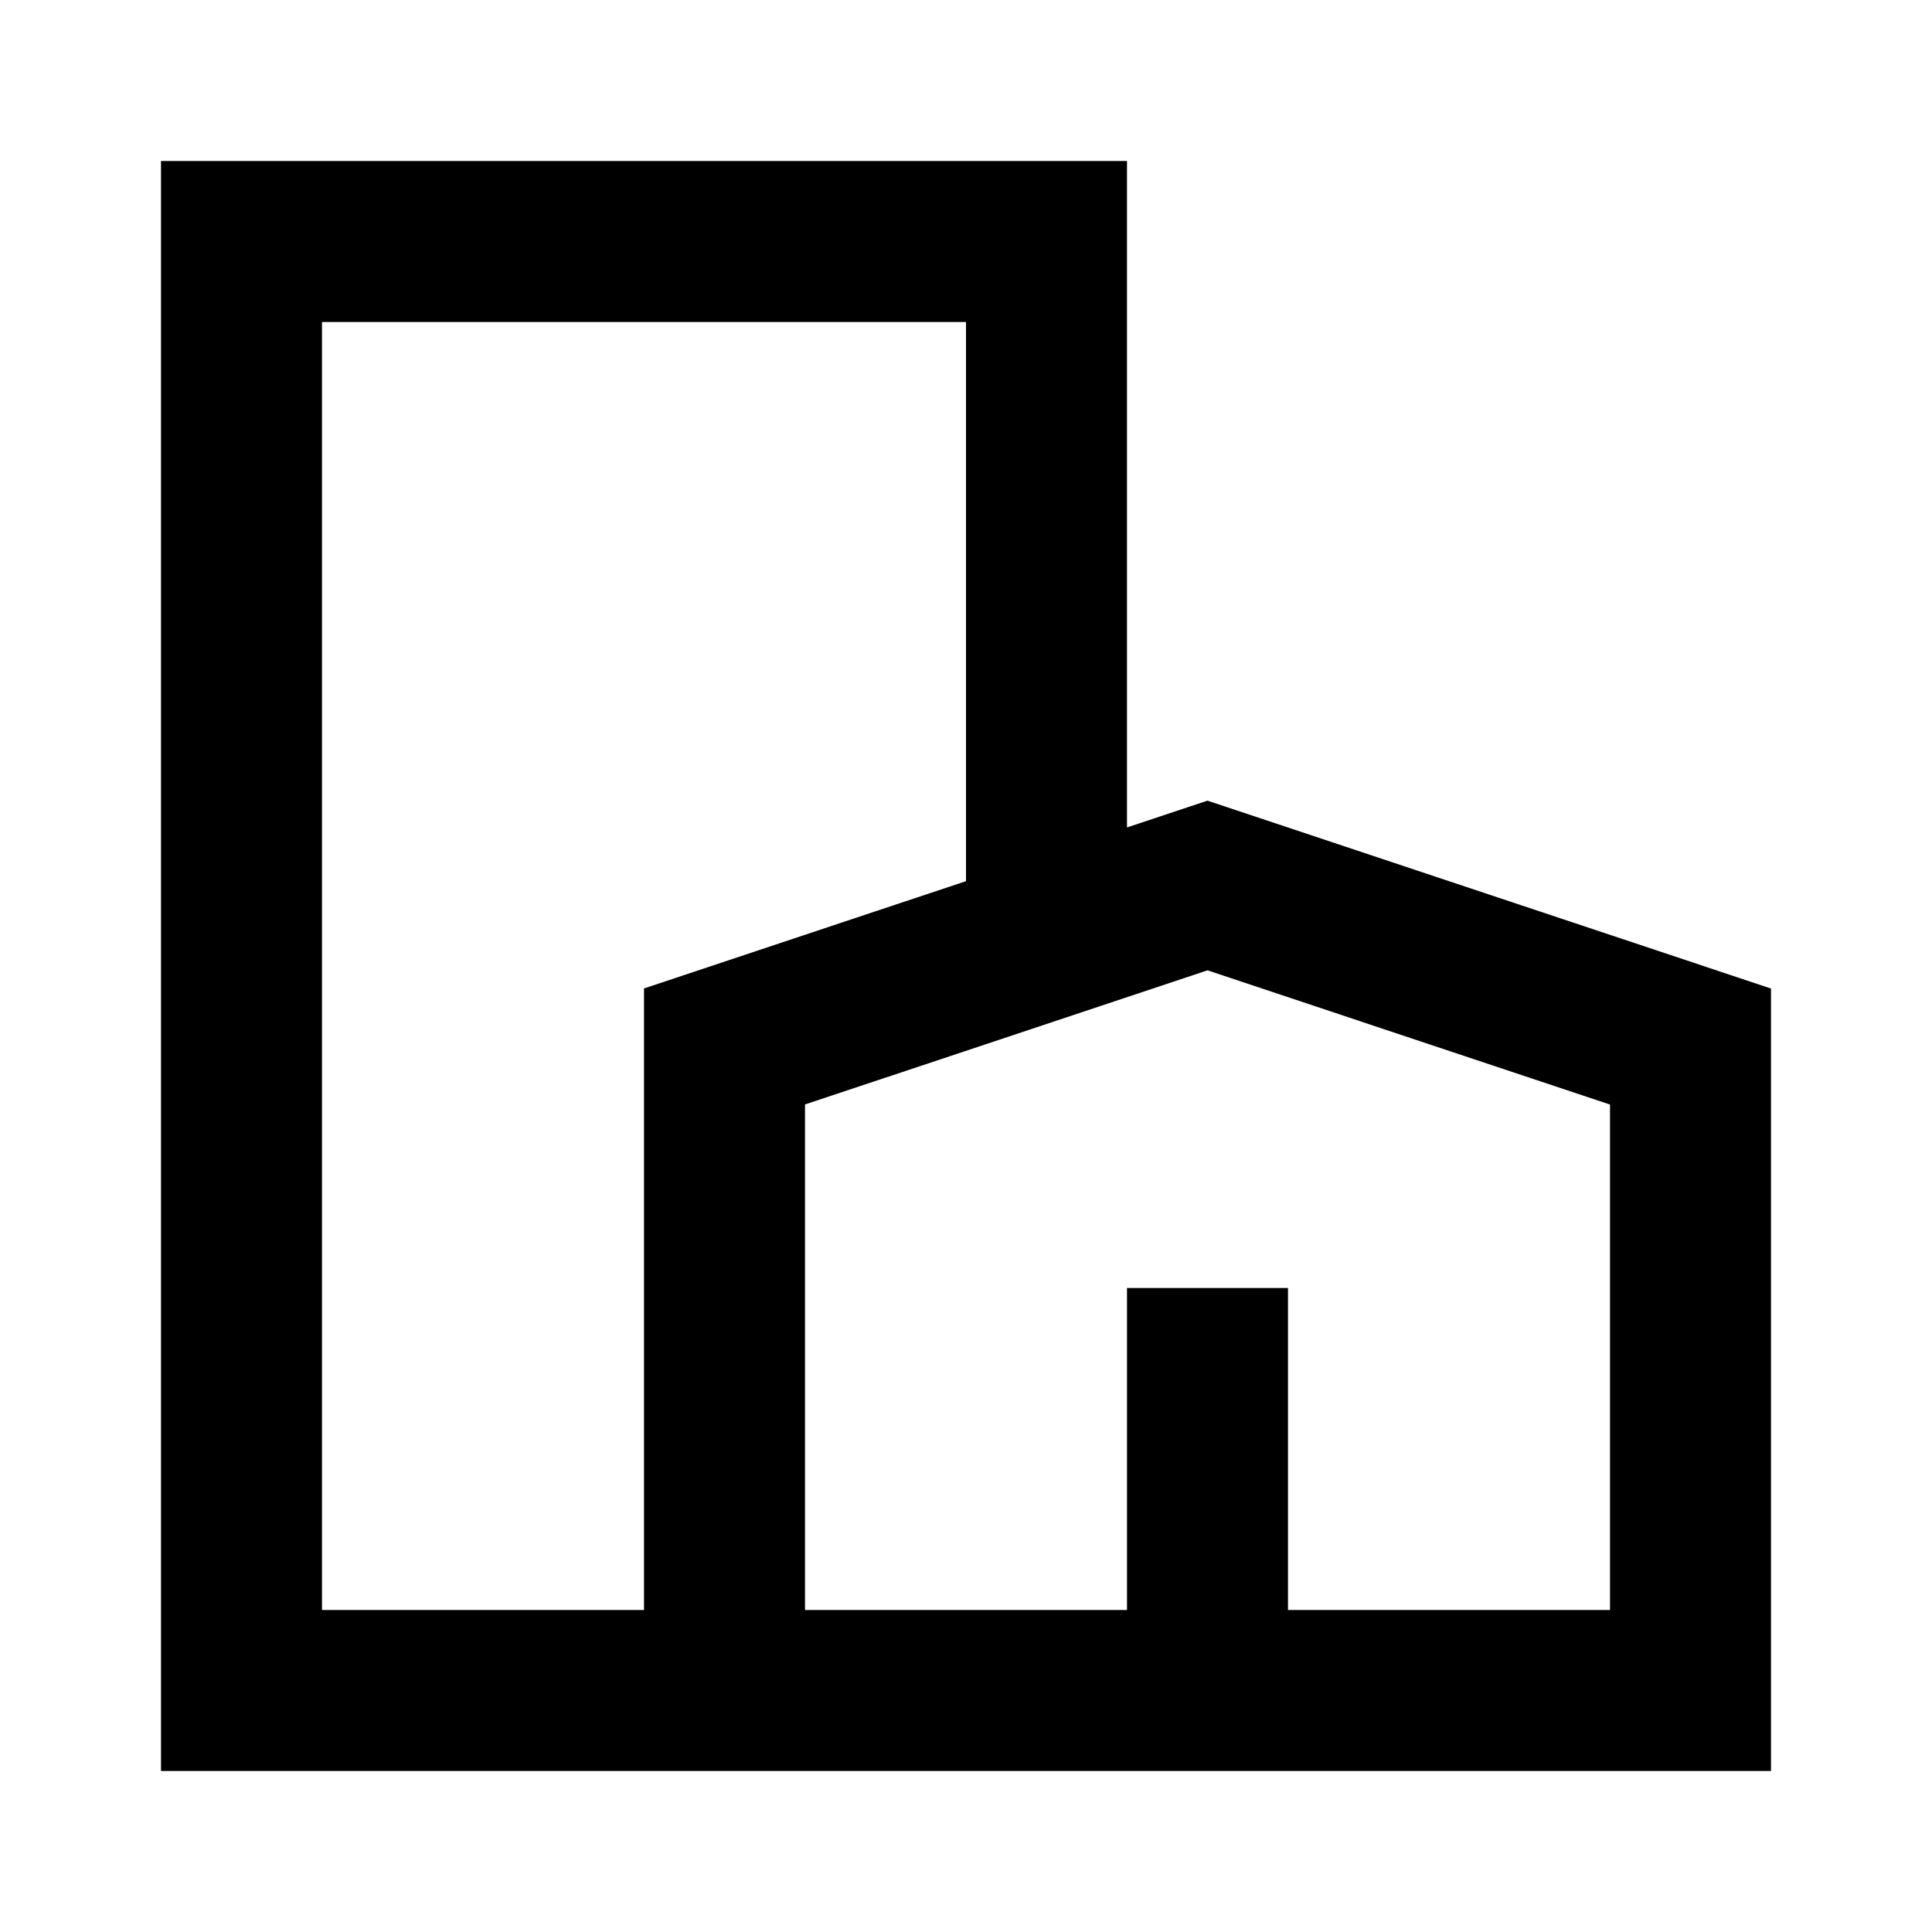 <svg xmlns="http://www.w3.org/2000/svg" width="3em" height="3em" viewBox="0 0 24 24"><path fill="currentColor" d="M14 2H2v20h20v-9.72l-7-2.334l-1 .333zm-2 8.946l-4 1.333V20H4V4h8zM10 20v-6.28l5-1.666l5 1.667V20h-4v-4h-2v4z"/></svg>